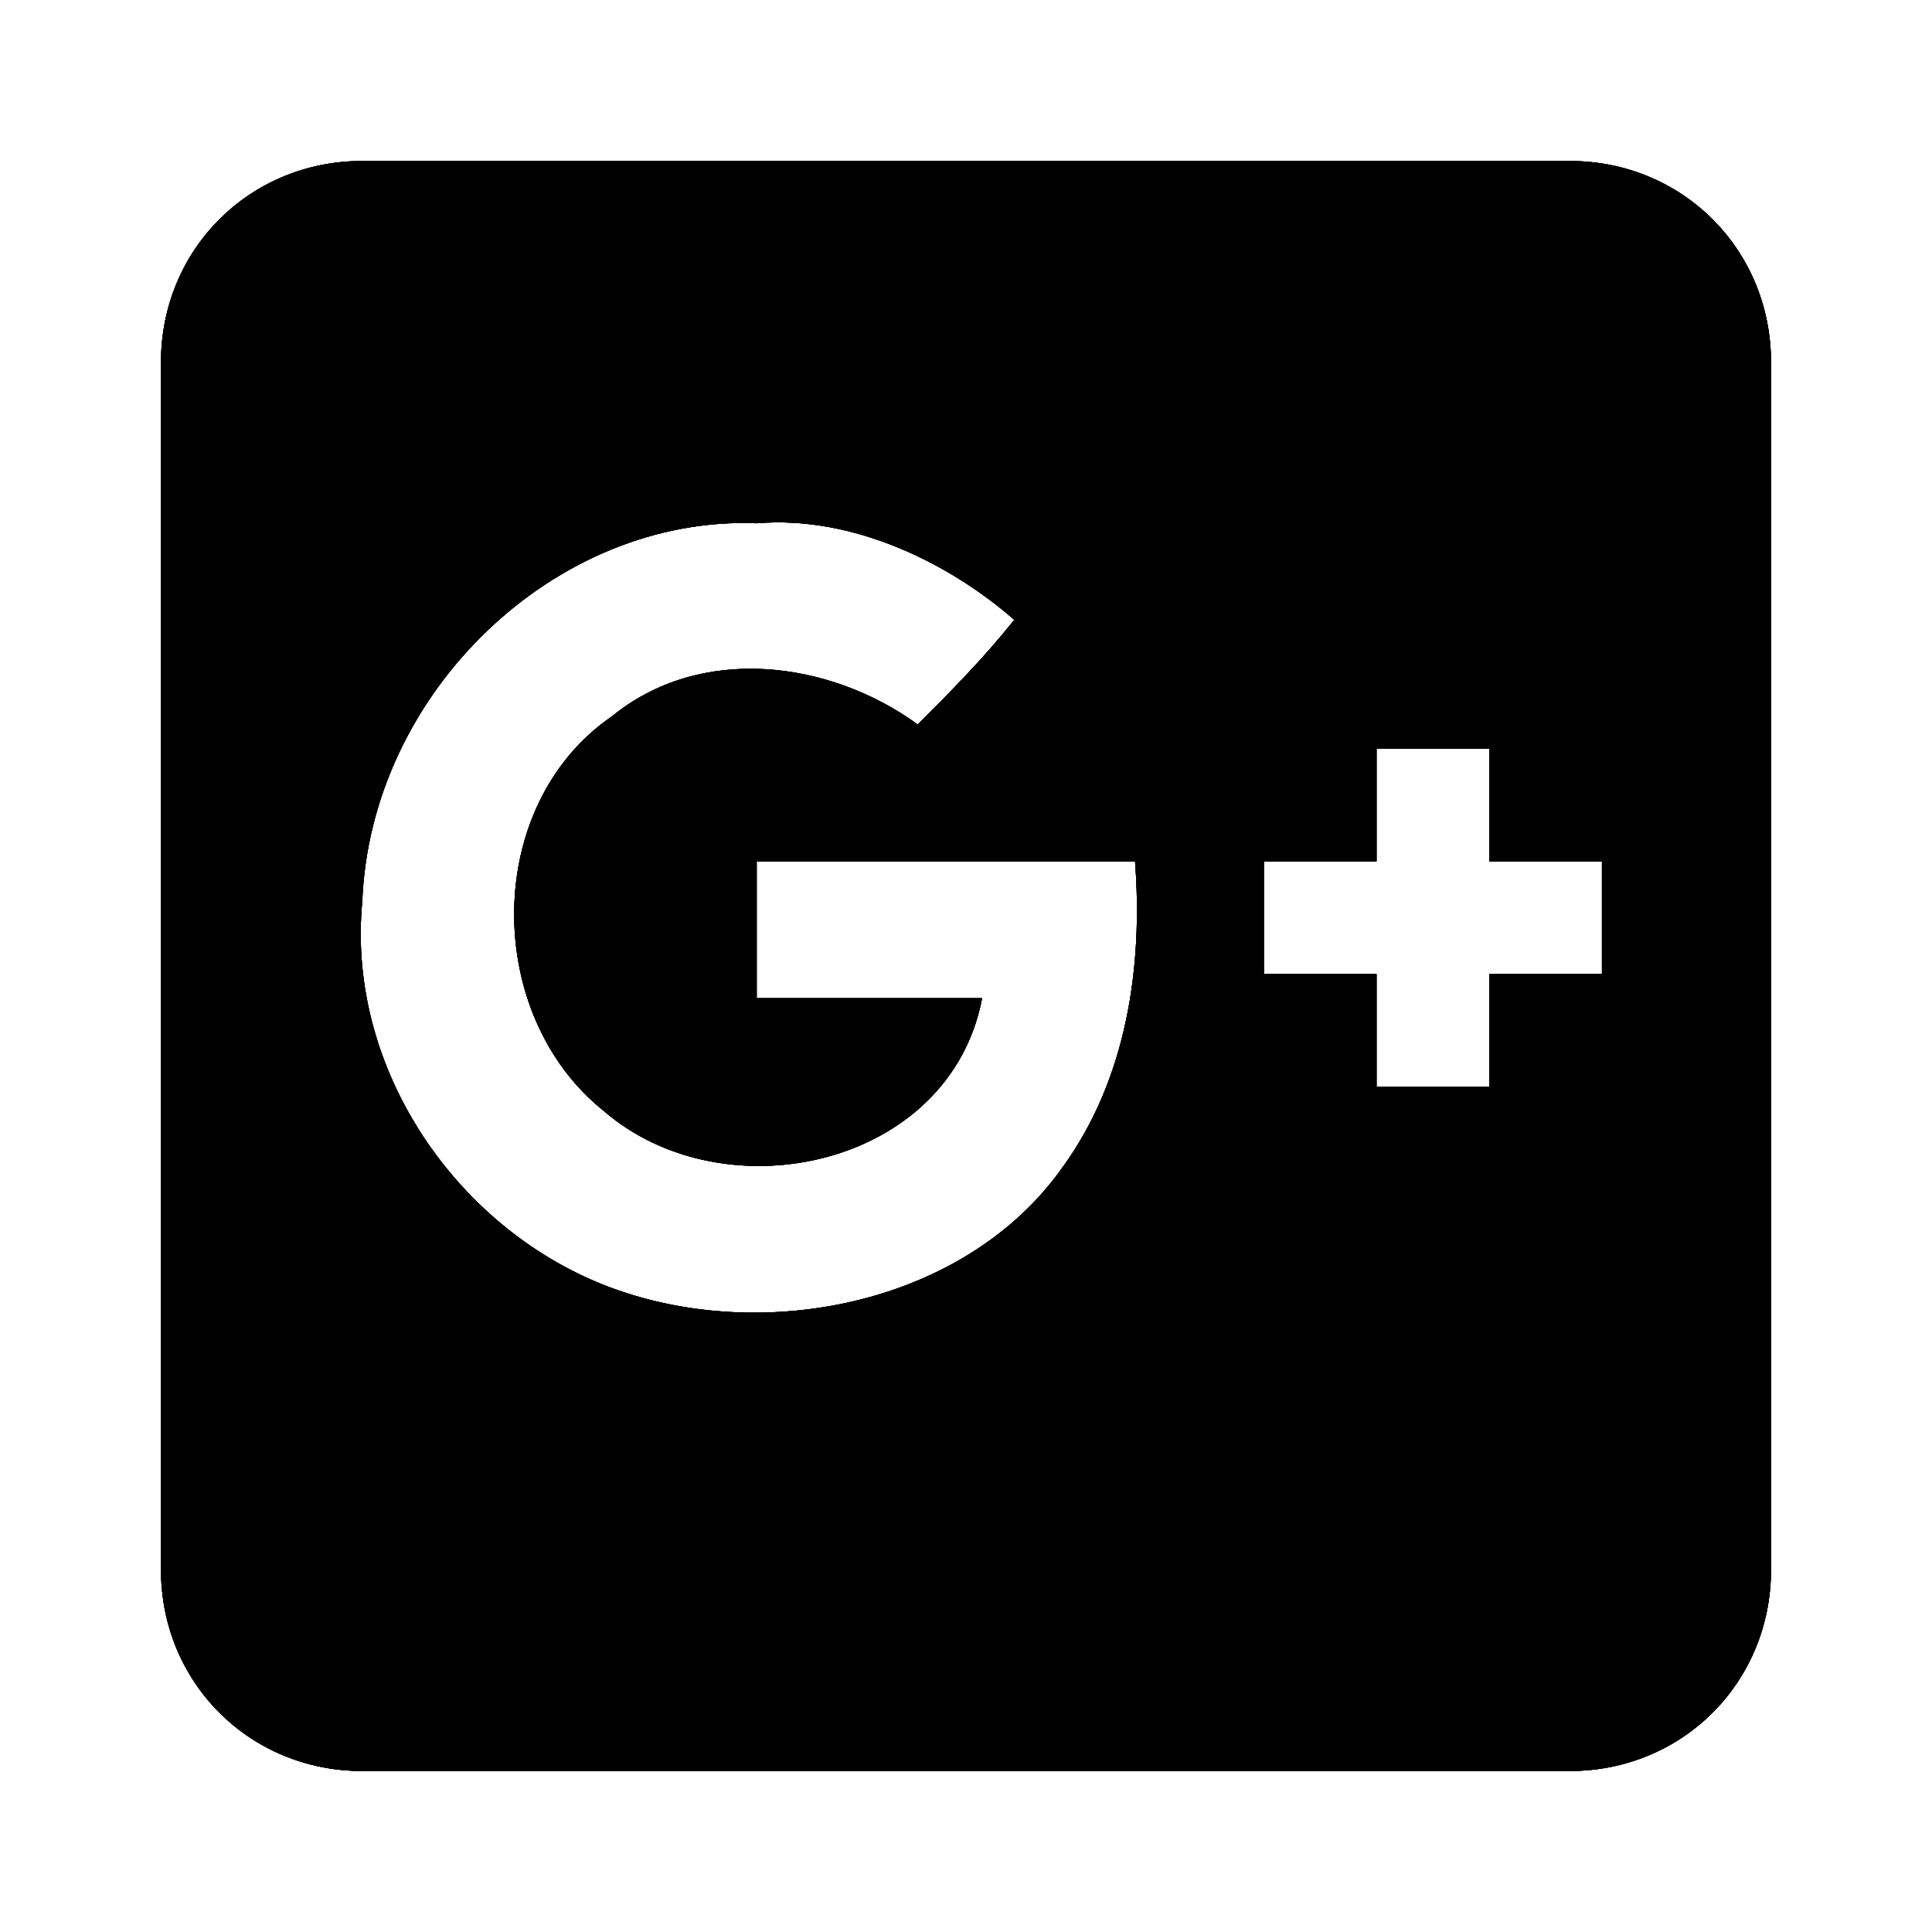 <?xml version="1.0" encoding="utf-8"?>
<!-- Generator: Adobe Illustrator 21.1.0, SVG Export Plug-In . SVG Version: 6.00 Build 0)  -->
<svg version="1.1" id="Layer_1" xmlns="http://www.w3.org/2000/svg" xmlns:xlink="http://www.w3.org/1999/xlink" x="0px" y="0px"
	 width="24px" height="24px" viewBox="0 0 24 24" style="enable-background:new 0 0 24 24;" xml:space="preserve">
<style type="text/css">
	.st0{fill-rule:evenodd;clip-rule:evenodd;}
	.st1{clip-path:url(#SVGID_4_);}
	.st2{clip-path:url(#SVGID_6_);}
	.st3{clip-path:url(#SVGID_8_);enable-background:new    ;}
	.st4{clip-path:url(#SVGID_10_);}
	.st5{clip-path:url(#SVGID_12_);}
	.st6{clip-path:url(#SVGID_14_);enable-background:new    ;}
	.st7{clip-path:url(#SVGID_16_);}
	.st8{clip-path:url(#SVGID_18_);}
	.st9{clip-path:url(#SVGID_20_);enable-background:new    ;}
	.st10{clip-path:url(#SVGID_22_);}
	.st11{clip-path:url(#SVGID_24_);}
	.st12{clip-path:url(#SVGID_26_);enable-background:new    ;}
	.st13{clip-path:url(#SVGID_28_);}
	.st14{clip-path:url(#SVGID_30_);}
	.st15{clip-path:url(#SVGID_32_);enable-background:new    ;}
	.st16{clip-path:url(#SVGID_34_);}
	.st17{clip-path:url(#SVGID_36_);}
	.st18{clip-path:url(#SVGID_38_);enable-background:new    ;}
	.st19{clip-path:url(#SVGID_40_);}
	.st20{clip-path:url(#SVGID_42_);}
	.st21{clip-path:url(#SVGID_44_);enable-background:new    ;}
	.st22{clip-path:url(#SVGID_46_);}
	.st23{clip-path:url(#SVGID_48_);}
</style>
<g>
	<defs>
		<path id="SVGID_25_" d="M17.1,9.3c0,0.5,0,0.9,0,1.4c-0.5,0-0.9,0-1.4,0v1.4c0.5,0,0.9,0,1.4,0c0,0.5,0,0.9,0,1.4h1.4
			c0-0.5,0-0.9,0-1.4c0.5,0,0.9,0,1.4,0v-1.4c-0.5,0-0.9,0-1.4,0c0-0.5,0-0.9,0-1.4H17.1z M4.5,11.2c-0.2,2.1,1.2,4.1,3.1,4.8
			c1.9,0.7,4.4,0.2,5.6-1.5c0.8-1.1,1-2.5,0.9-3.8c-1.6,0-3.1,0-4.7,0c0,0.6,0,1.1,0,1.7c0.9,0,1.9,0,2.8,0
			c-0.4,2.1-3.2,2.7-4.7,1.4C6,12.6,6,10,7.6,8.9C8.7,8,10.3,8.2,11.4,9c0.4-0.4,0.8-0.8,1.2-1.3C11.8,7,10.6,6.4,9.4,6.5
			C6.9,6.4,4.6,8.6,4.5,11.2z M4.5,2h15C20.9,2,22,3.1,22,4.5v15c0,1.4-1.1,2.5-2.5,2.5h-15C3.1,22,2,20.9,2,19.5v-15
			C2,3.1,3.1,2,4.5,2z"/>
	</defs>
	<use xlink:href="#SVGID_25_"  style="overflow:visible;fill-rule:evenodd;clip-rule:evenodd;"/>
	<clipPath id="SVGID_2_">
		<use xlink:href="#SVGID_25_"  style="overflow:visible;"/>
	</clipPath>
	<g style="clip-path:url(#SVGID_2_);enable-background:new    ;">
		<g>
			<defs>
				<rect id="SVGID_27_" x="-2.2" y="-2.2" width="28.3" height="28.3"/>
			</defs>
			<use xlink:href="#SVGID_27_"  style="overflow:visible;"/>
			<clipPath id="SVGID_4_">
				<use xlink:href="#SVGID_27_"  style="overflow:visible;"/>
			</clipPath>
			<g class="st1">
				<defs>
					<rect id="SVGID_29_" x="2" y="2" width="20" height="20"/>
				</defs>
				<use xlink:href="#SVGID_29_"  style="overflow:visible;"/>
				<clipPath id="SVGID_6_">
					<use xlink:href="#SVGID_29_"  style="overflow:visible;"/>
				</clipPath>
				<rect x="-2.2" y="-2.2" class="st2" width="28.3" height="28.3"/>
			</g>
		</g>
	</g>
</g>
</svg>
